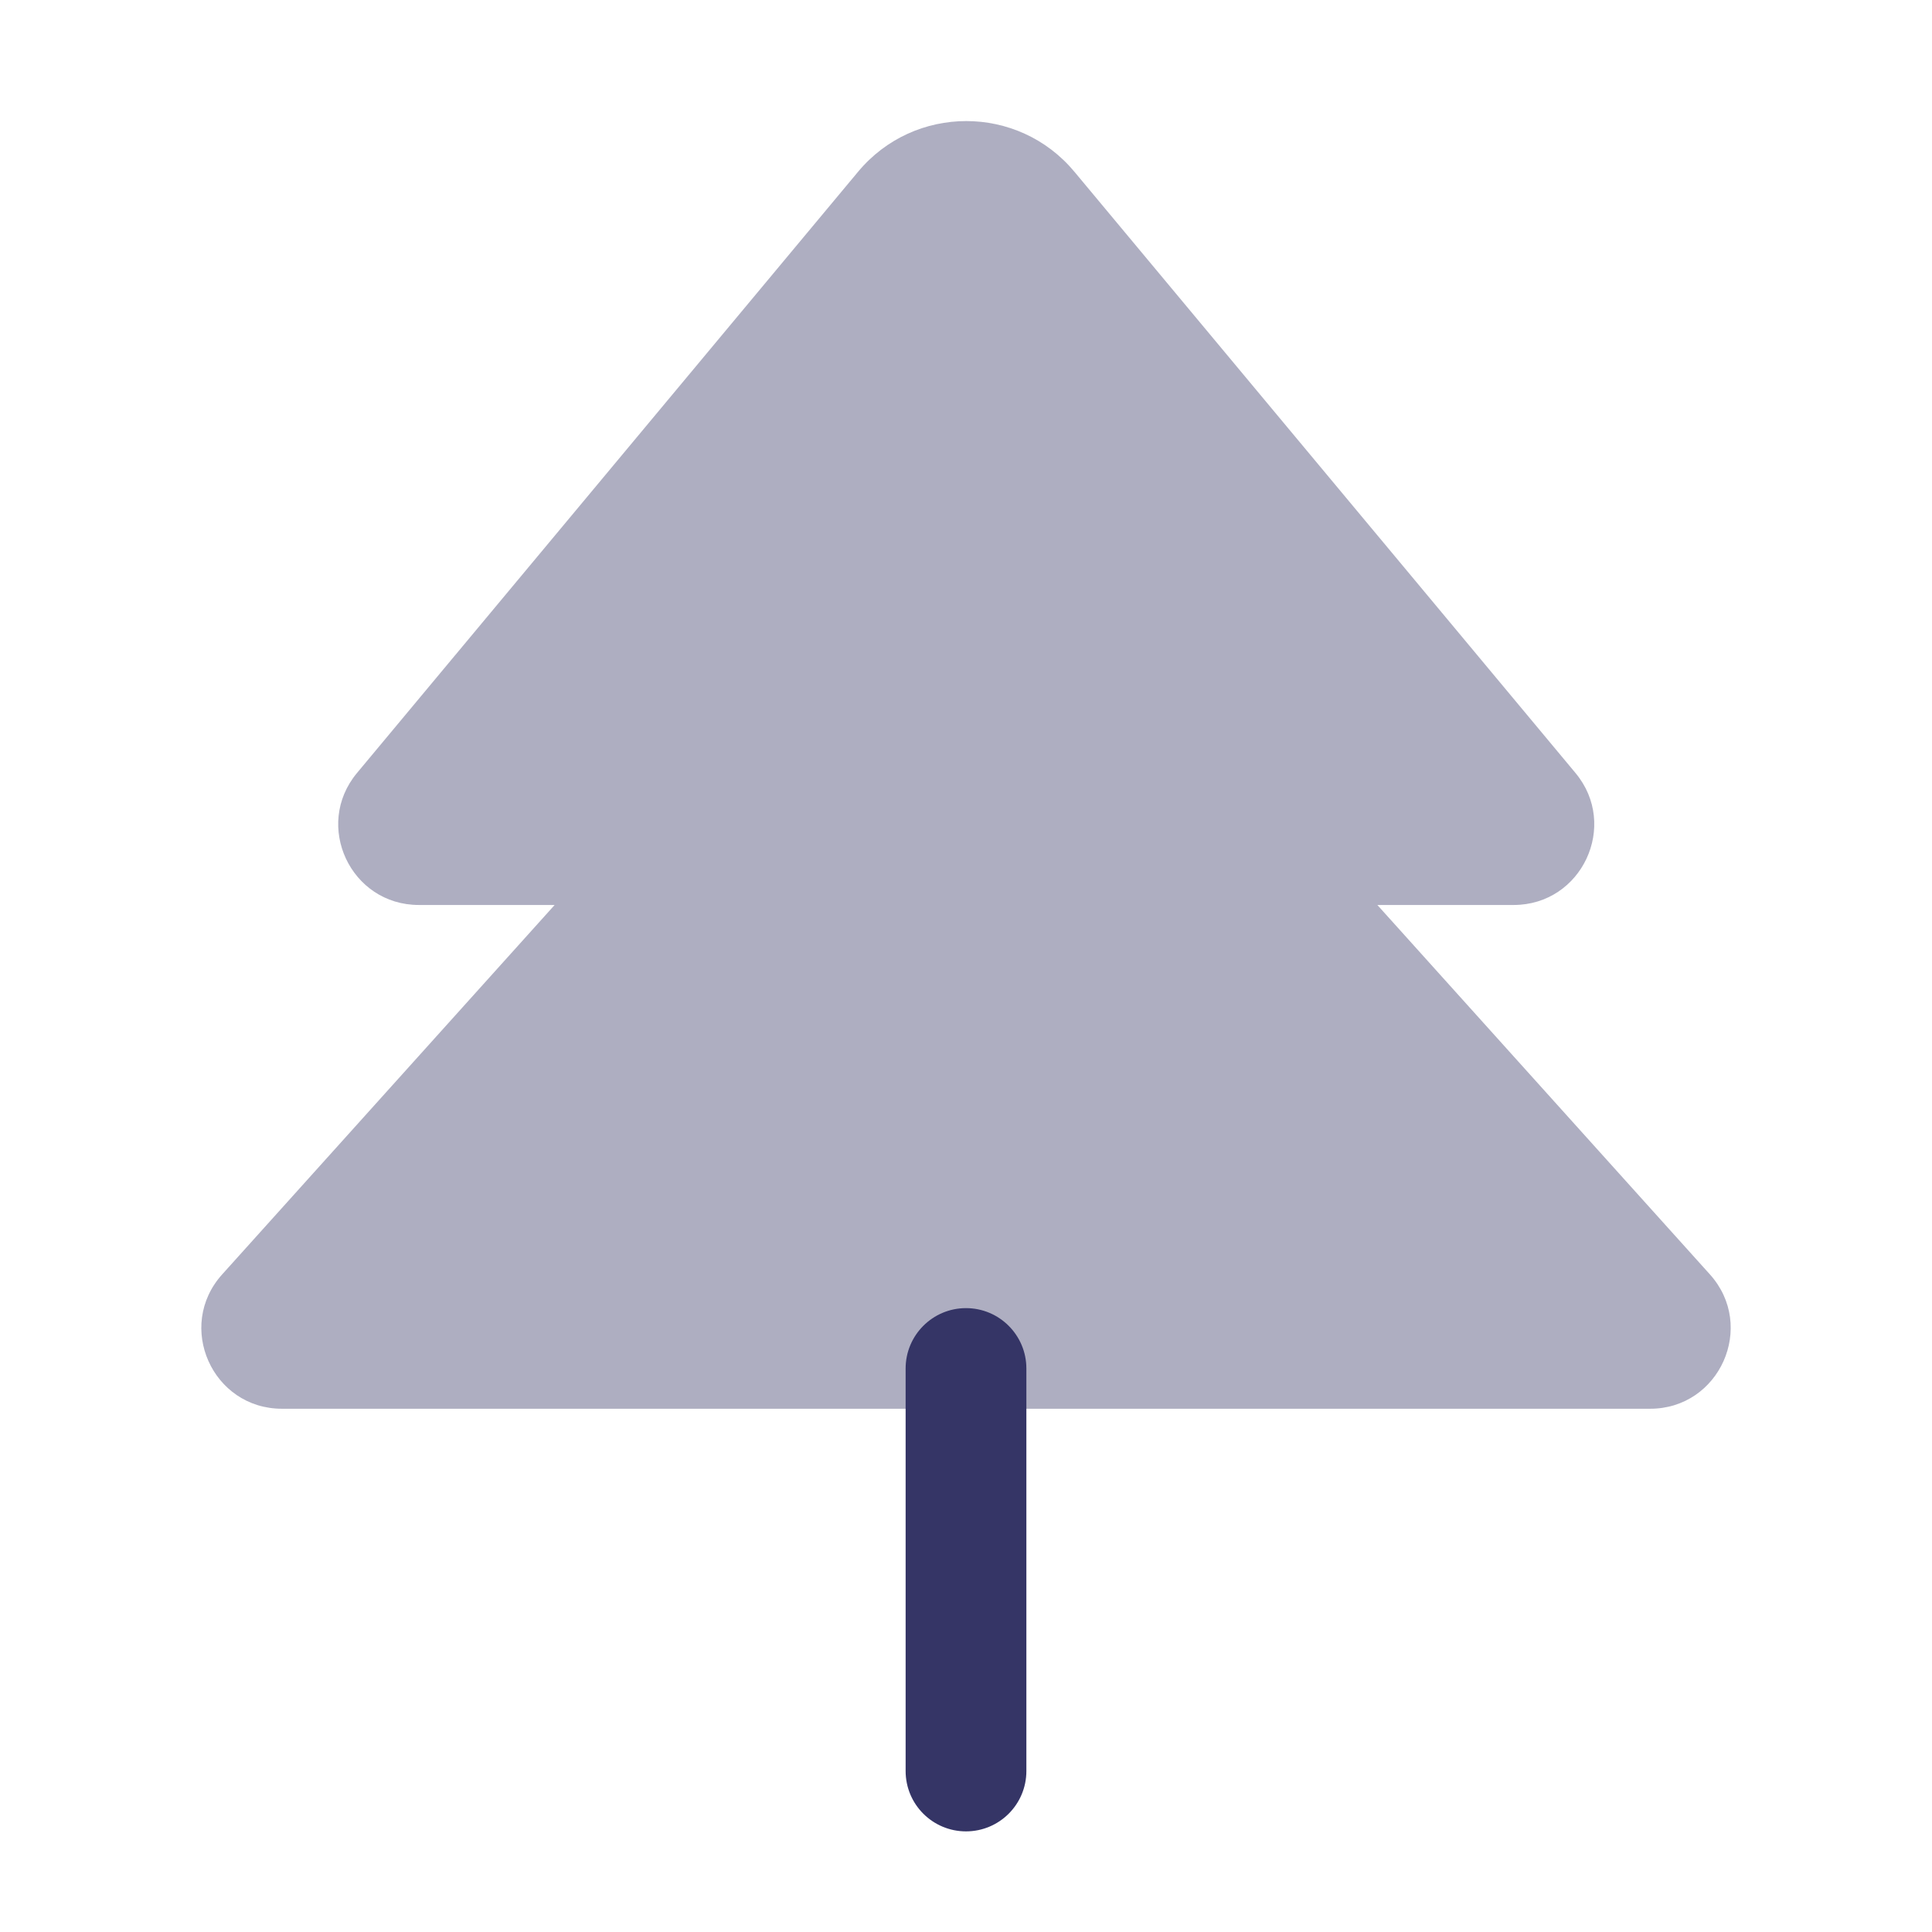 <svg width="24" height="24" viewBox="0 0 24 24" fill="none" xmlns="http://www.w3.org/2000/svg">
<path opacity="0.4" d="M13.347 2.134C12.648 1.294 11.358 1.294 10.659 2.134L4.435 9.602C3.892 10.253 4.355 11.242 5.203 11.242H6.89L2.76 15.831C2.18 16.475 2.637 17.5 3.503 17.5H20.498C21.363 17.5 21.82 16.475 21.241 15.831L17.11 11.242H18.803C19.65 11.242 20.114 10.253 19.571 9.602L13.347 2.134Z" fill="#353566"/>
<path d="M12 16.25C12.414 16.25 12.75 16.586 12.75 17V22C12.75 22.415 12.414 22.75 12 22.75C11.586 22.75 11.25 22.415 11.25 22V17C11.25 16.586 11.586 16.25 12 16.25Z" fill="#353566"/>
</svg>
